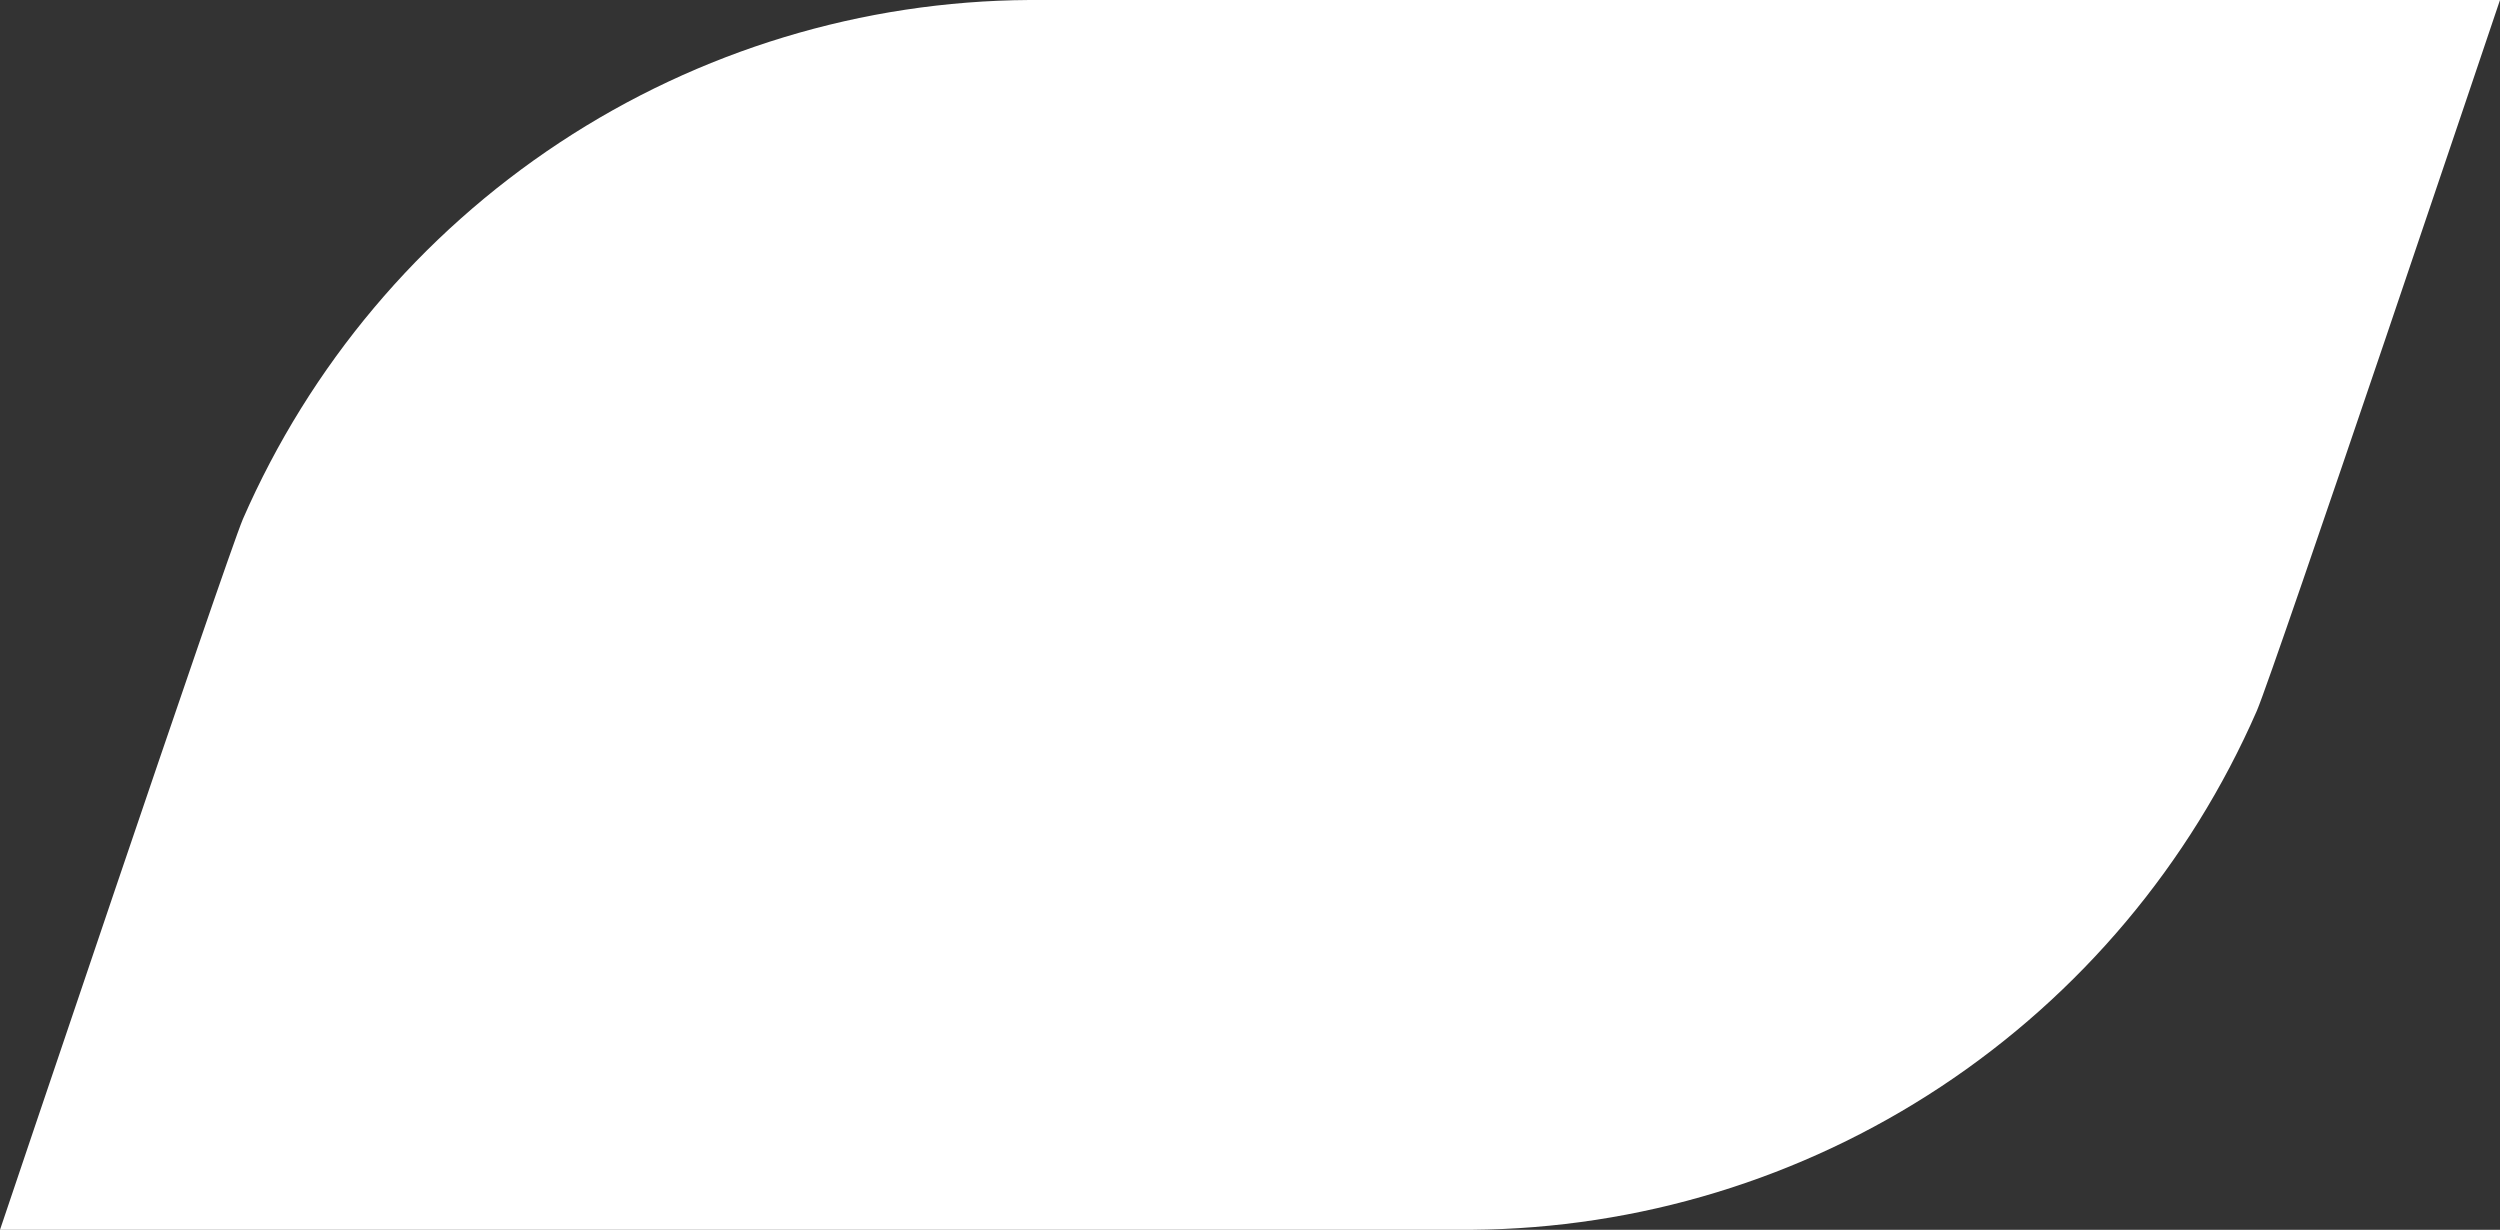<svg width="433" height="213" viewBox="0 0 433 213" fill="none" xmlns="http://www.w3.org/2000/svg">
<rect x="0" y="0" width="433" height="213" fill="#333333" stroke="none"/>
<g clip-path="url(#clip0_29_710)">
<path d="M191.679 0H178.296C149.356 0.172 121.085 8.755 96.907 24.711C72.729 40.667 53.682 63.311 42.07 89.902C39.105 96.935 0 213 0 213H254.904C283.804 212.782 312.023 204.176 336.154 188.223C360.284 172.27 379.295 149.651 390.89 123.098C393.935 115.985 433 0 433 0H191.679Z" fill="white"/>
</g>
<defs>
<clipPath id="clip0_29_710">
<rect width="433" height="213" fill="white"/>
</clipPath>
</defs>
</svg>
